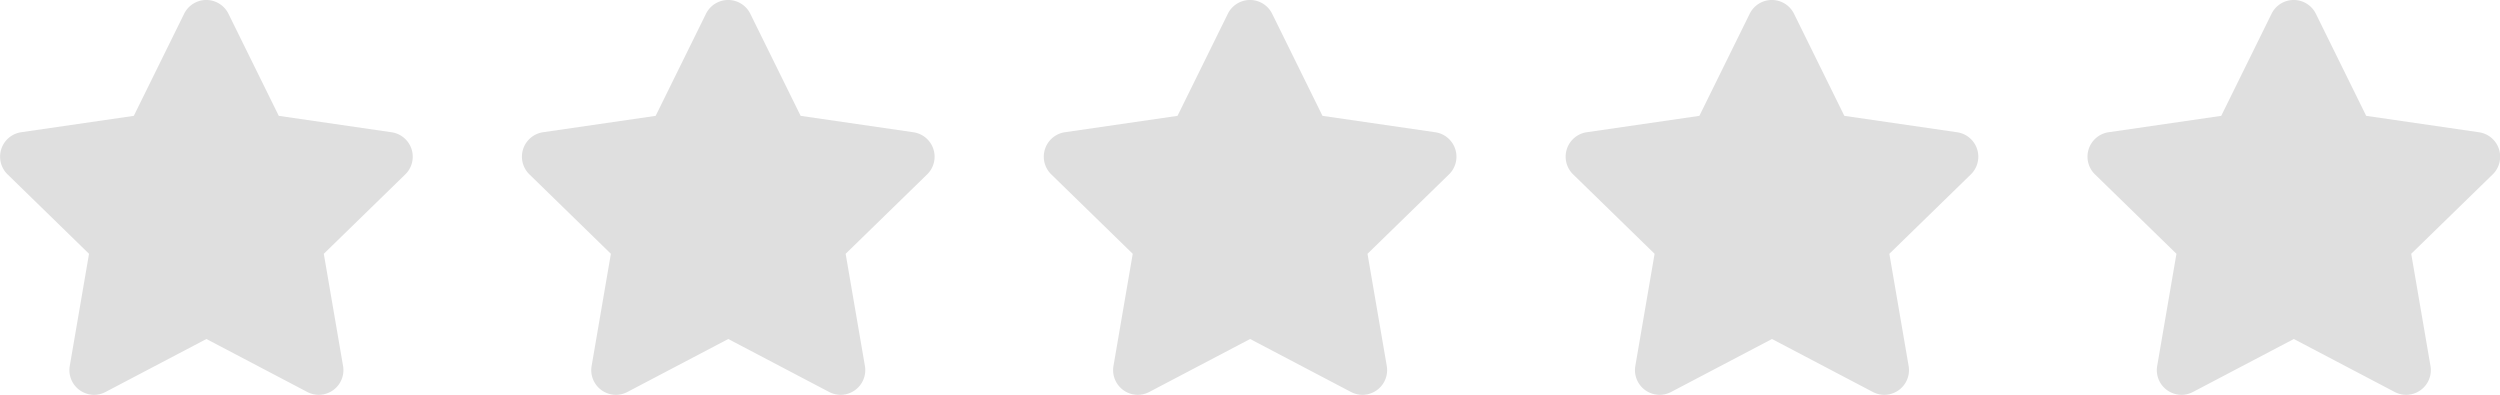 <svg xmlns="http://www.w3.org/2000/svg" width="71.859" height="11.35" viewBox="0 0 71.859 11.35">
  <g id="Group_464" data-name="Group 464" transform="translate(-14 -465)">
    <path id="Icon_awesome-star" data-name="Icon awesome-star" d="M6.734.394,5.287,3.329,2.049,3.8a.71.71,0,0,0-.392,1.21L4,7.294l-.554,3.225a.709.709,0,0,0,1.028.747l2.9-1.523,2.9,1.523a.709.709,0,0,0,1.028-.747l-.554-3.225,2.343-2.283a.71.71,0,0,0-.392-1.21L9.454,3.329,8.007.394A.71.71,0,0,0,6.734.394Z" transform="translate(12.559 465.001)" fill="#dfdfdf"/>
    <path id="Icon_awesome-star-2" data-name="Icon awesome-star" d="M6.734.394,5.287,3.329,2.049,3.8a.71.71,0,0,0-.392,1.21L4,7.294l-.554,3.225a.709.709,0,0,0,1.028.747l2.9-1.523,2.9,1.523a.709.709,0,0,0,1.028-.747l-.554-3.225,2.343-2.283a.71.71,0,0,0-.392-1.21L9.454,3.329,8.007.394A.71.71,0,0,0,6.734.394Z" transform="translate(27.559 465.001)" fill="#dfdfdf"/>
    <path id="Icon_awesome-star-3" data-name="Icon awesome-star" d="M6.734.394,5.287,3.329,2.049,3.8a.71.71,0,0,0-.392,1.21L4,7.294l-.554,3.225a.709.709,0,0,0,1.028.747l2.9-1.523,2.9,1.523a.709.709,0,0,0,1.028-.747l-.554-3.225,2.343-2.283a.71.71,0,0,0-.392-1.21L9.454,3.329,8.007.394A.71.71,0,0,0,6.734.394Z" transform="translate(42.559 465.001)" fill="#dfdfdf"/>
    <path id="Icon_awesome-star-4" data-name="Icon awesome-star" d="M6.734.394,5.287,3.329,2.049,3.8a.71.71,0,0,0-.392,1.21L4,7.294l-.554,3.225a.709.709,0,0,0,1.028.747l2.9-1.523,2.9,1.523a.709.709,0,0,0,1.028-.747l-.554-3.225,2.343-2.283a.71.71,0,0,0-.392-1.21L9.454,3.329,8.007.394A.71.71,0,0,0,6.734.394Z" transform="translate(57.559 465.001)" fill="#dfdfdf"/>
    <path id="Icon_awesome-star-5" data-name="Icon awesome-star" d="M6.734.394,5.287,3.329,2.049,3.8a.71.71,0,0,0-.392,1.21L4,7.294l-.554,3.225a.709.709,0,0,0,1.028.747l2.9-1.523,2.9,1.523a.709.709,0,0,0,1.028-.747l-.554-3.225,2.343-2.283a.71.71,0,0,0-.392-1.21L9.454,3.329,8.007.394A.71.71,0,0,0,6.734.394Z" transform="translate(72.559 465.001)" fill="#dfdfdf"/>
  </g>
</svg>
